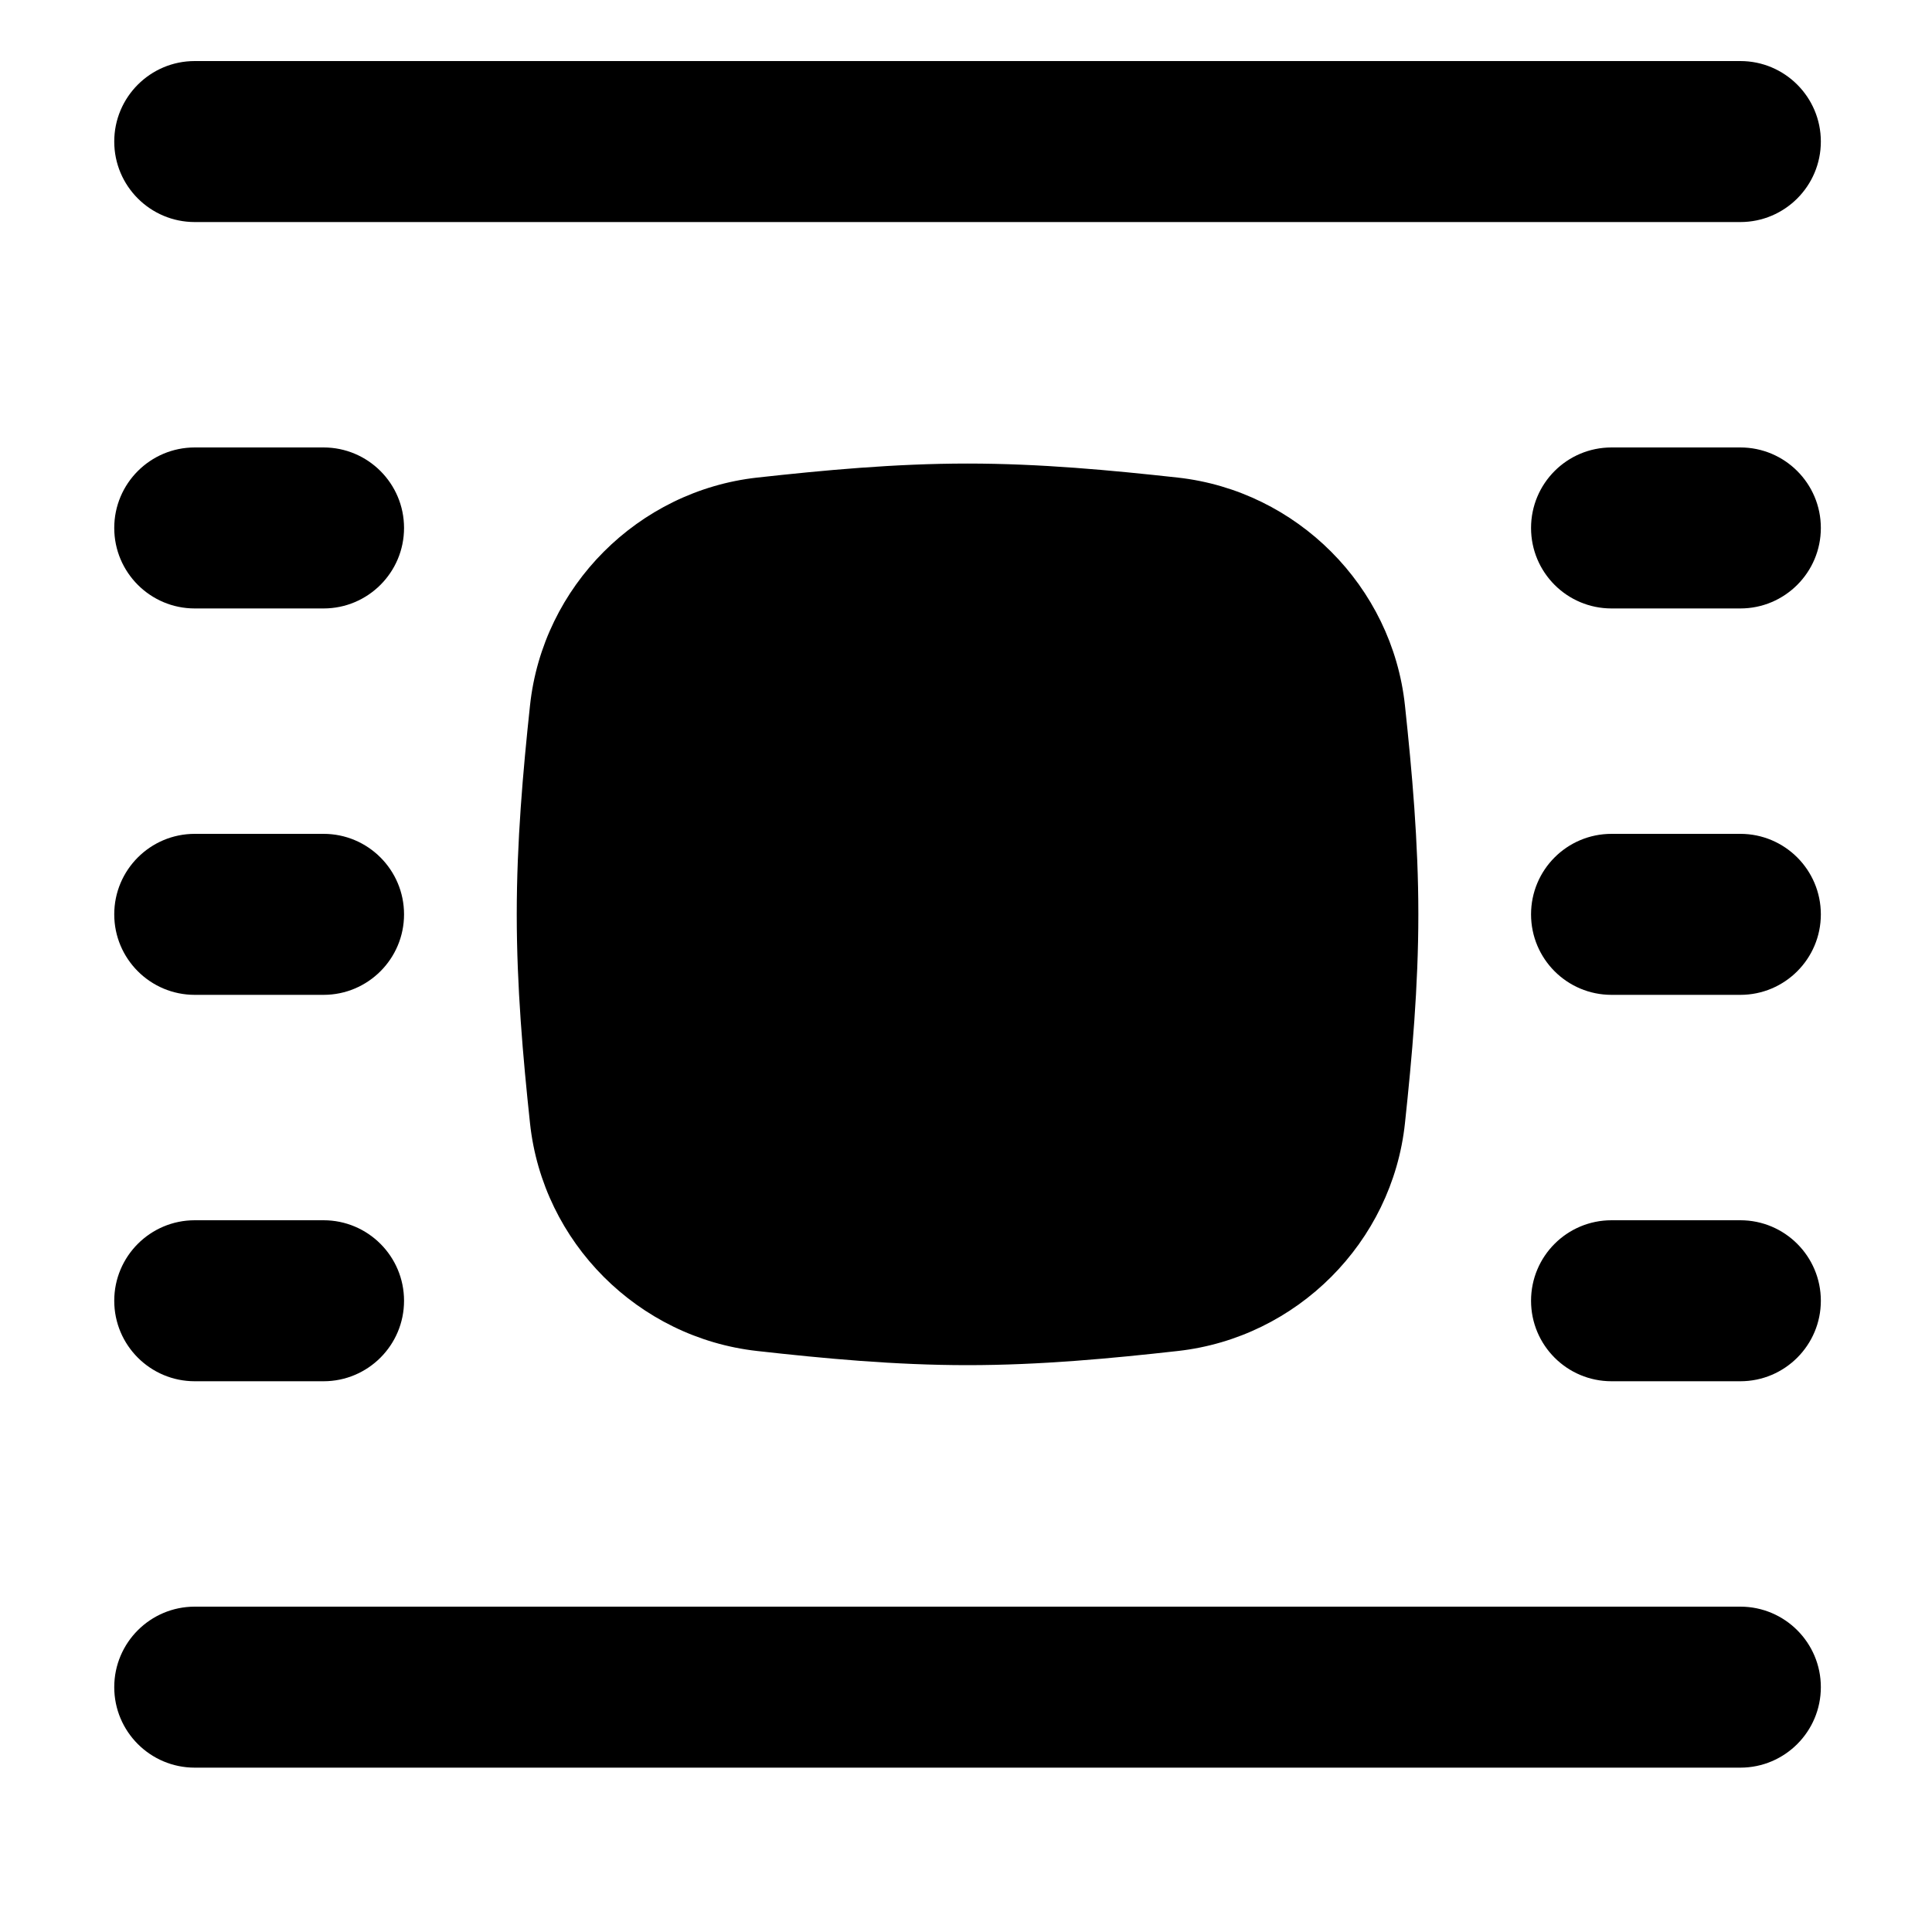 <svg width="15" height="15" viewBox="0 0 15 15" fill="none" xmlns="http://www.w3.org/2000/svg">
<g clip-path="url(#clip0_1121_665)">
<path fill-rule="evenodd" clip-rule="evenodd" d="M1.512 0.474C1.167 0.474 0.887 0.754 0.887 1.099C0.887 1.444 1.167 1.724 1.512 1.724H13.512C13.857 1.724 14.137 1.444 14.137 1.099C14.137 0.754 13.857 0.474 13.512 0.474H1.512ZM1.512 3.474C1.167 3.474 0.887 3.754 0.887 4.099C0.887 4.444 1.167 4.724 1.512 4.724H2.512C2.857 4.724 3.137 4.444 3.137 4.099C3.137 3.754 2.857 3.474 2.512 3.474H1.512ZM11.887 4.099C11.887 3.754 12.166 3.474 12.512 3.474H13.512C13.857 3.474 14.137 3.754 14.137 4.099C14.137 4.444 13.857 4.724 13.512 4.724H12.512C12.166 4.724 11.887 4.444 11.887 4.099ZM1.512 9.474C1.167 9.474 0.887 9.754 0.887 10.099C0.887 10.444 1.167 10.724 1.512 10.724H2.512C2.857 10.724 3.137 10.444 3.137 10.099C3.137 9.754 2.857 9.474 2.512 9.474H1.512ZM11.887 10.099C11.887 9.754 12.166 9.474 12.512 9.474H13.512C13.857 9.474 14.137 9.754 14.137 10.099C14.137 10.444 13.857 10.724 13.512 10.724H12.512C12.166 10.724 11.887 10.444 11.887 10.099ZM1.512 6.474C1.167 6.474 0.887 6.754 0.887 7.099C0.887 7.444 1.167 7.724 1.512 7.724H2.512C2.857 7.724 3.137 7.444 3.137 7.099C3.137 6.754 2.857 6.474 2.512 6.474H1.512ZM11.887 7.099C11.887 6.754 12.166 6.474 12.512 6.474H13.512C13.857 6.474 14.137 6.754 14.137 7.099C14.137 7.444 13.857 7.724 13.512 7.724H12.512C12.166 7.724 11.887 7.444 11.887 7.099ZM1.512 12.474C1.167 12.474 0.887 12.754 0.887 13.099C0.887 13.444 1.167 13.724 1.512 13.724H13.512C13.857 13.724 14.137 13.444 14.137 13.099C14.137 12.754 13.857 12.474 13.512 12.474H1.512ZM7.512 3.599C6.946 3.599 6.396 3.651 5.878 3.708C4.955 3.811 4.214 4.551 4.115 5.477C4.06 5.992 4.012 6.537 4.012 7.099C4.012 7.66 4.06 8.206 4.115 8.721C4.214 9.647 4.955 10.386 5.878 10.489C6.396 10.547 6.946 10.599 7.512 10.599C8.078 10.599 8.627 10.547 9.145 10.489C10.068 10.386 10.809 9.647 10.908 8.721C10.963 8.206 11.012 7.66 11.012 7.099C11.012 6.537 10.963 5.992 10.908 5.477C10.809 4.551 10.068 3.811 9.145 3.708C8.627 3.651 8.078 3.599 7.512 3.599Z" fill="black"/>
</g>
<defs>
<clipPath id="clip0_1121_665">
<rect width="14" height="14" fill="white" transform="translate(0.512 0.099)"/>
</clipPath>
</defs>
</svg>
